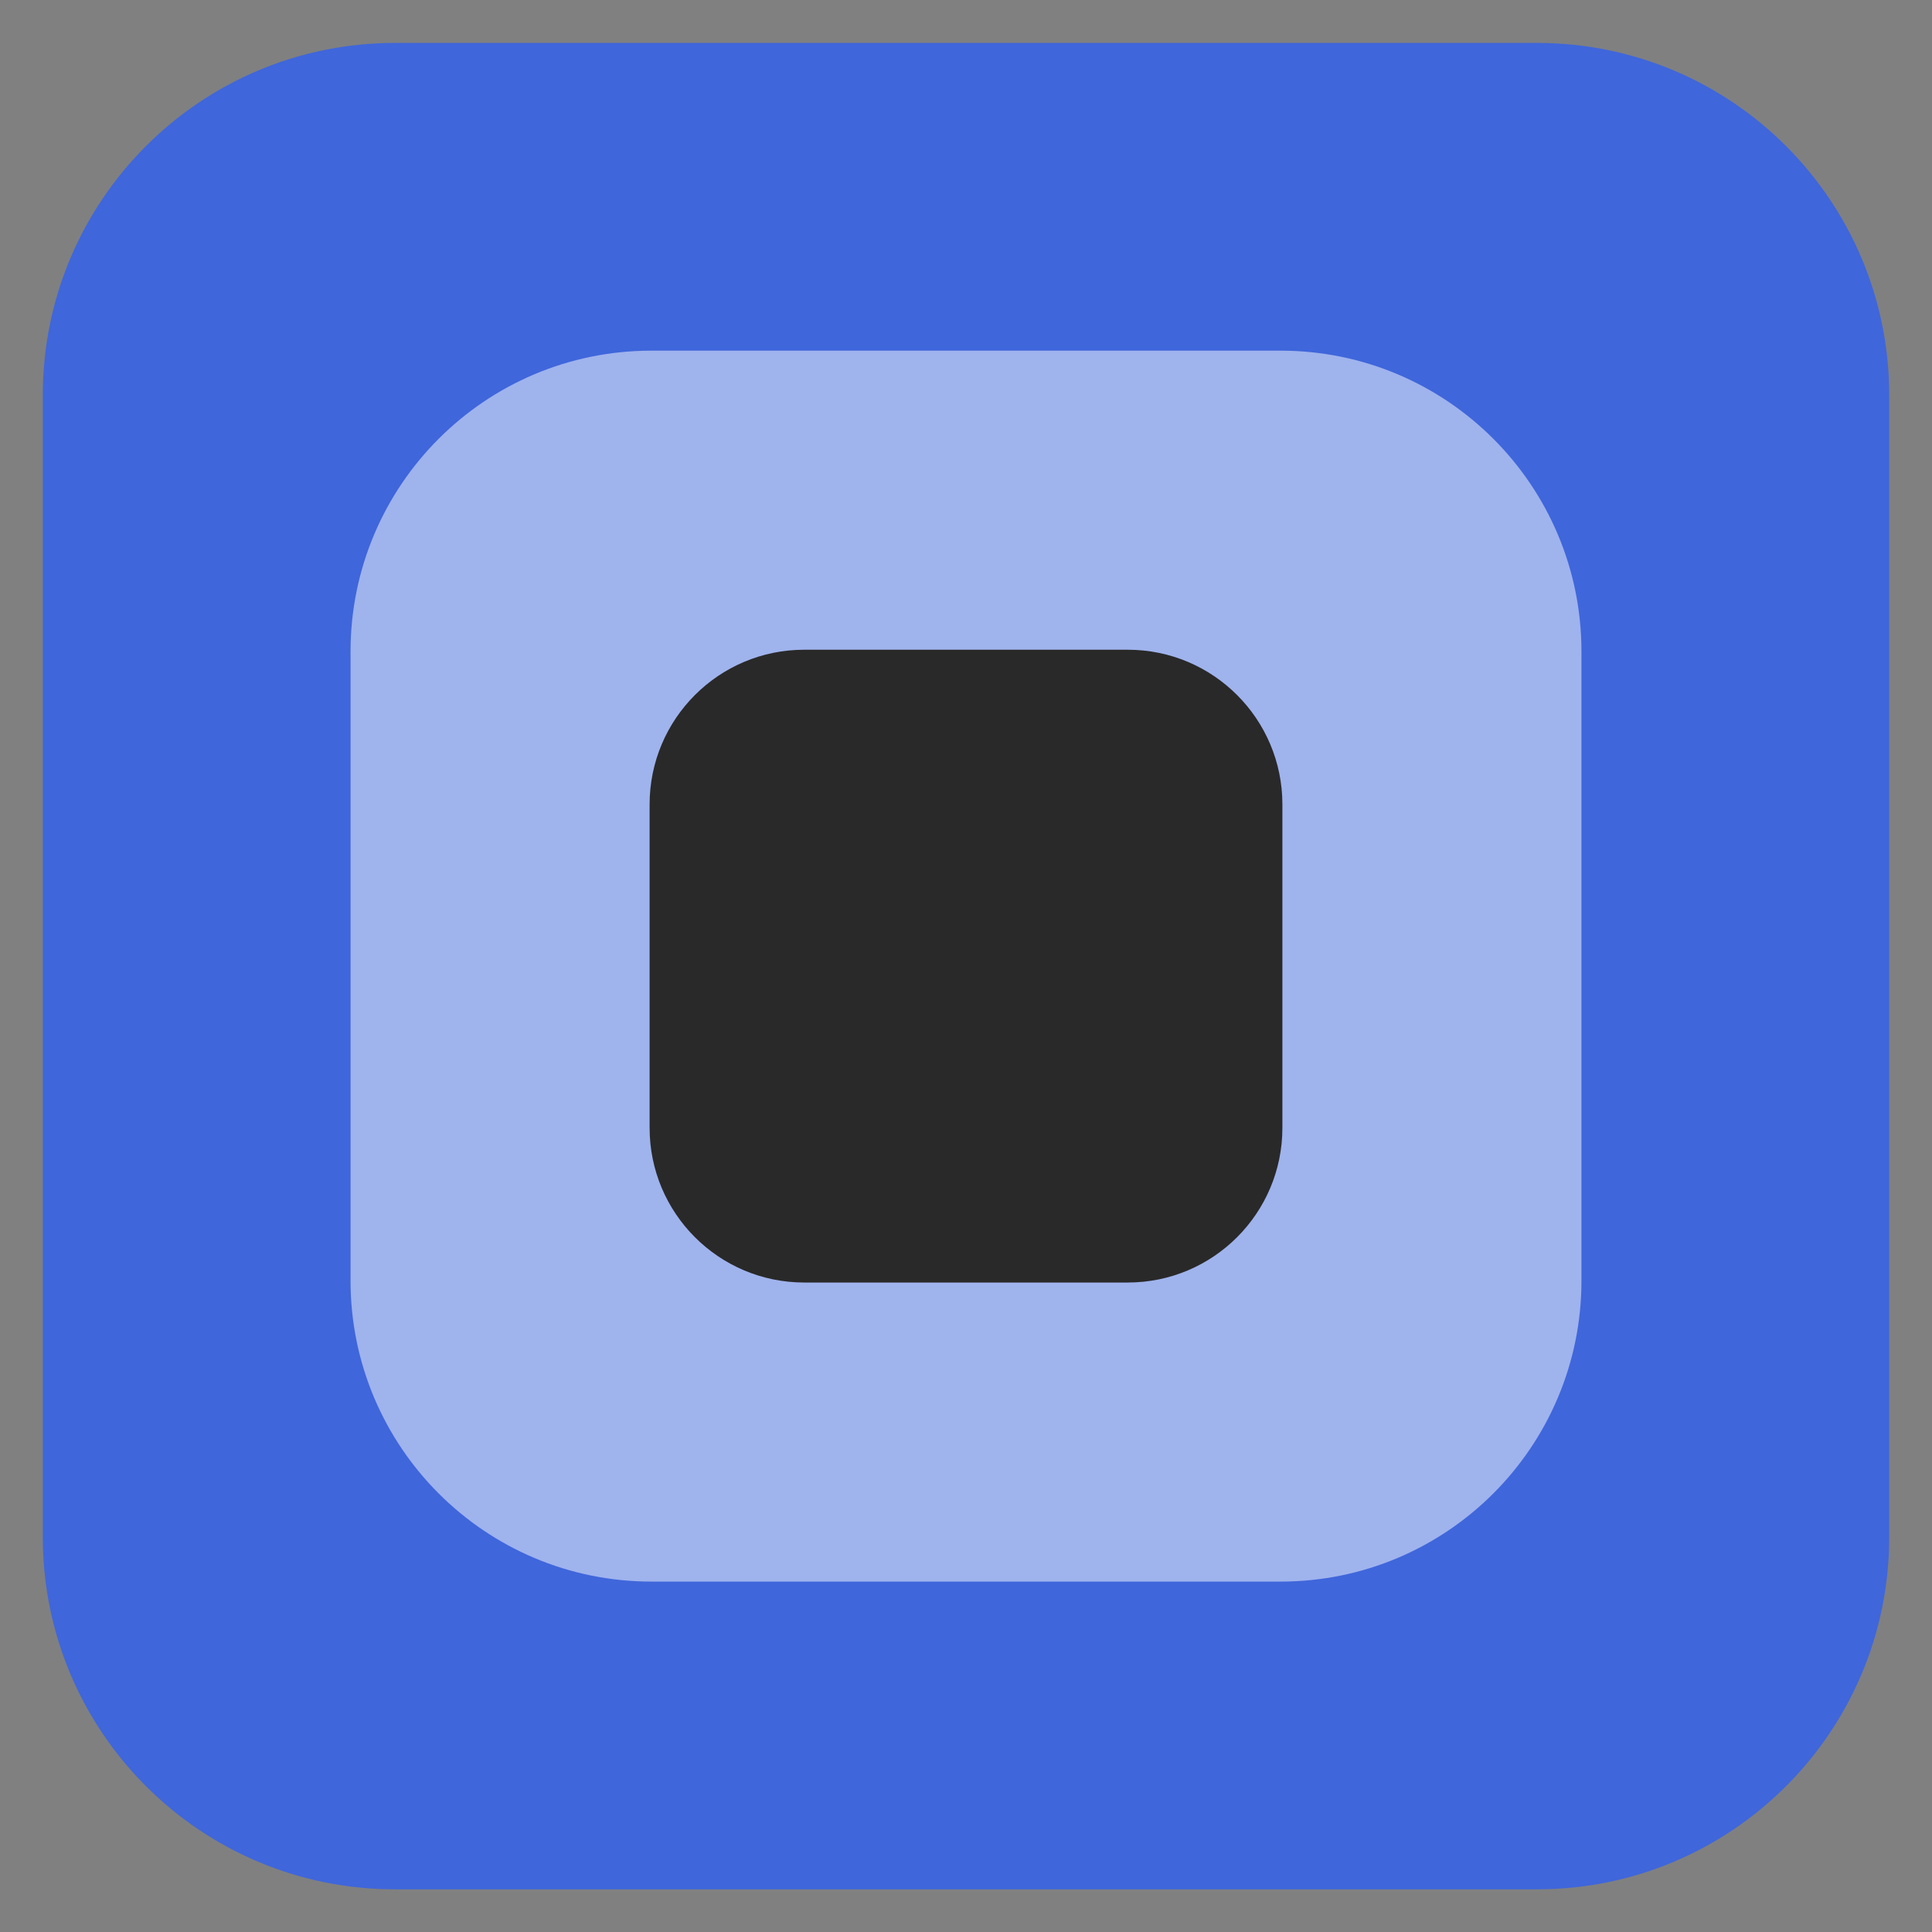 <svg xmlns="http://www.w3.org/2000/svg" xmlns:xlink="http://www.w3.org/1999/xlink" width="960pt" height="960pt" viewBox="0 0 960 960" version="1.1">
<rect x="0" y="0" width="960" height="960" fill="#808080" stroke="none"/>
<g id="surface1">
<path style=" stroke:none;fill-rule:nonzero;fill:rgb(24.706%,39.999%,85.883%);fill-opacity:1;" d="M 21.27 196.312 C 21.27 99.672 99.609 21.332 196.25 21.332 L 763.75 21.332 C 860.391 21.332 938.73 99.672 938.73 196.312 L 938.73 763.812 C 938.73 860.453 860.391 938.793 763.75 938.793 L 196.25 938.793 C 99.609 938.793 21.27 860.453 21.27 763.812 Z M 21.27 196.312 "/>
<path style=" stroke:none;fill-rule:nonzero;fill:rgb(100%,100%,100%);fill-opacity:0.502;" d="M 174.18 323.758 C 174.18 241.184 241.121 174.242 323.695 174.242 L 636.305 174.242 C 718.879 174.242 785.82 241.184 785.82 323.758 L 785.82 636.367 C 785.82 718.941 718.879 785.883 636.305 785.883 L 323.695 785.883 C 241.121 785.883 174.18 718.941 174.18 636.367 Z M 174.18 323.758 "/>
<path style=" stroke:none;fill-rule:nonzero;fill:rgb(16.078%,16.078%,16.078%);fill-opacity:1;" d="M 322.785 399.711 C 322.785 357.262 357.199 322.848 399.648 322.848 L 560.352 322.848 C 602.801 322.848 637.215 357.262 637.215 399.711 L 637.215 560.414 C 637.215 602.863 602.801 637.277 560.352 637.277 L 399.648 637.277 C 357.199 637.277 322.785 602.863 322.785 560.414 Z M 322.785 399.711 "/>
</g>
</svg>